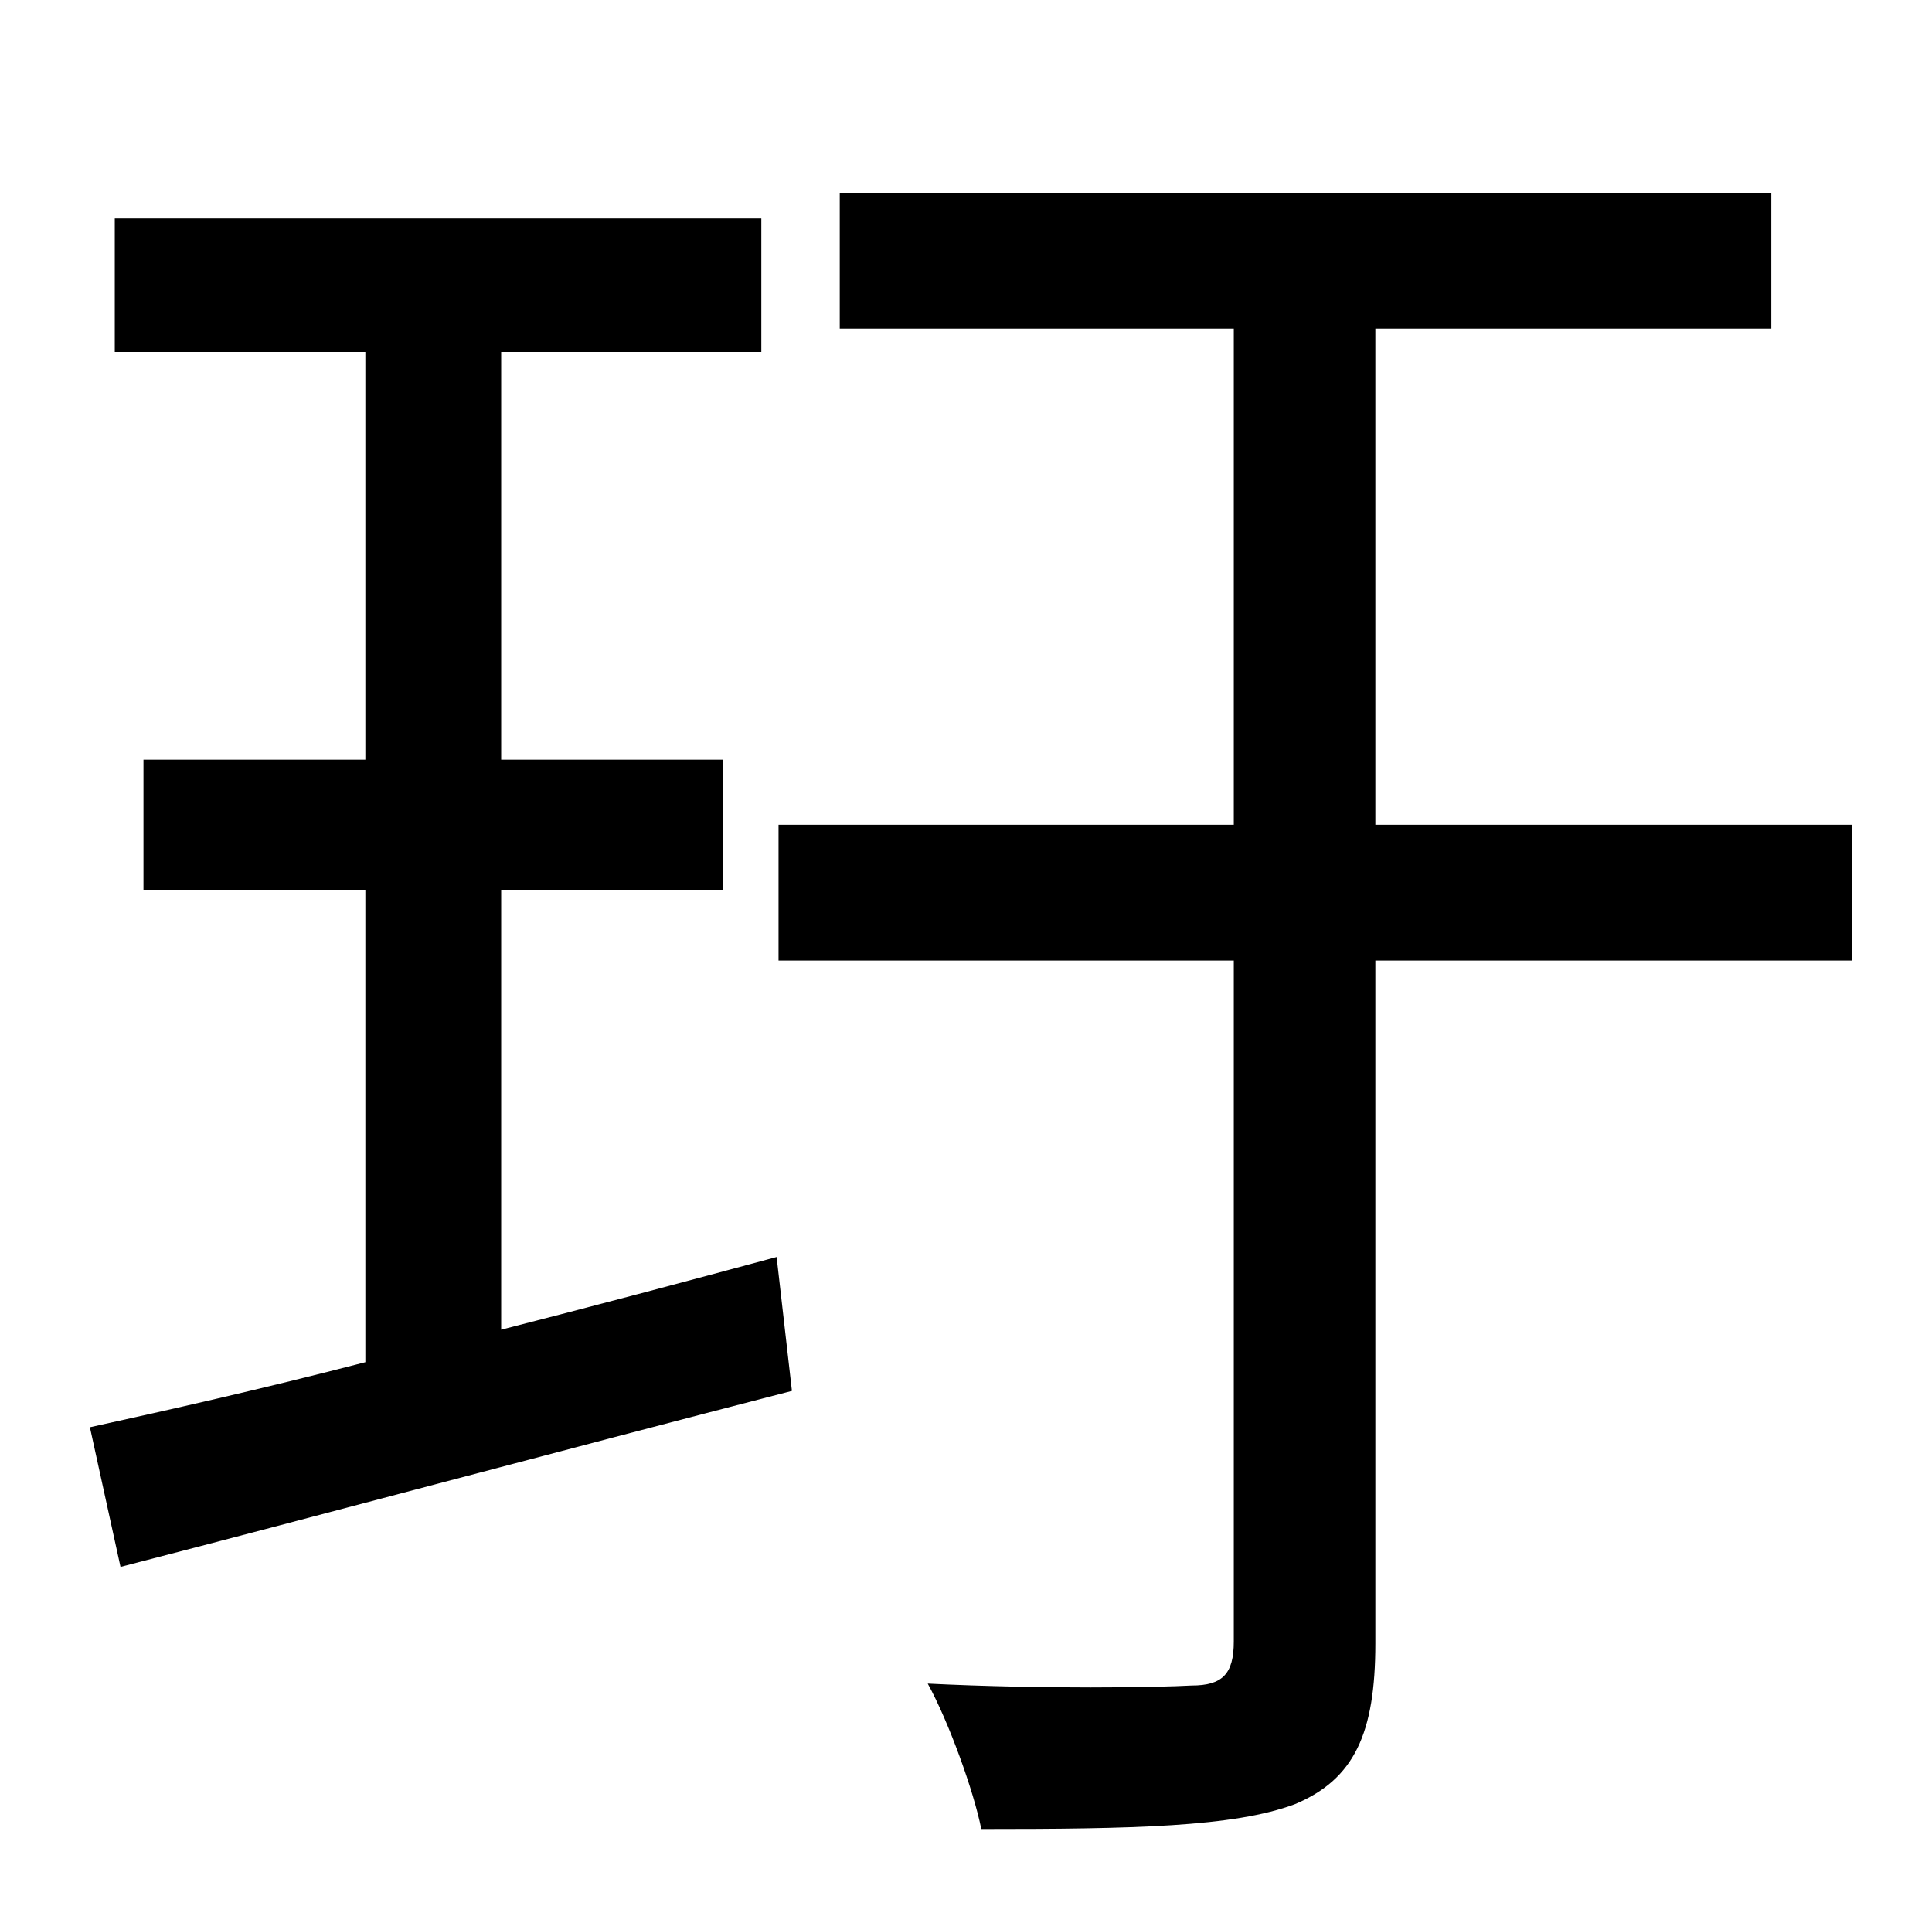 <?xml version="1.0" standalone="no"?>
<!DOCTYPE svg PUBLIC "-//W3C//DTD SVG 1.1//EN" "http://www.w3.org/Graphics/SVG/1.1/DTD/svg11.dtd" >
<svg xmlns="http://www.w3.org/2000/svg" xmlns:xlink="http://www.w3.org/1999/xlink" version="1.1" viewBox="-10 0 1010 1000">
   <path fill="currentColor"
d="M252 465v230c47 -12 96 -25 144 -38l8 70c-124 32 -254 67 -351 92l-16 -73c41 -9 90 -20 144 -34v-247h-116v-68h116v-213h-131v-70h338v70h-136v213h116v68h-116zM958 431v71h-249v357c0 47 -11 71 -42 84c-32 12 -85 13 -164 13c-4 -20 -17 -56 -28 -76
c61 3 120 2 138 1c16 0 22 -6 22 -23v-356h-238v-71h238v-259h-206v-71h487v71h-207v259h249z" />
</svg>
